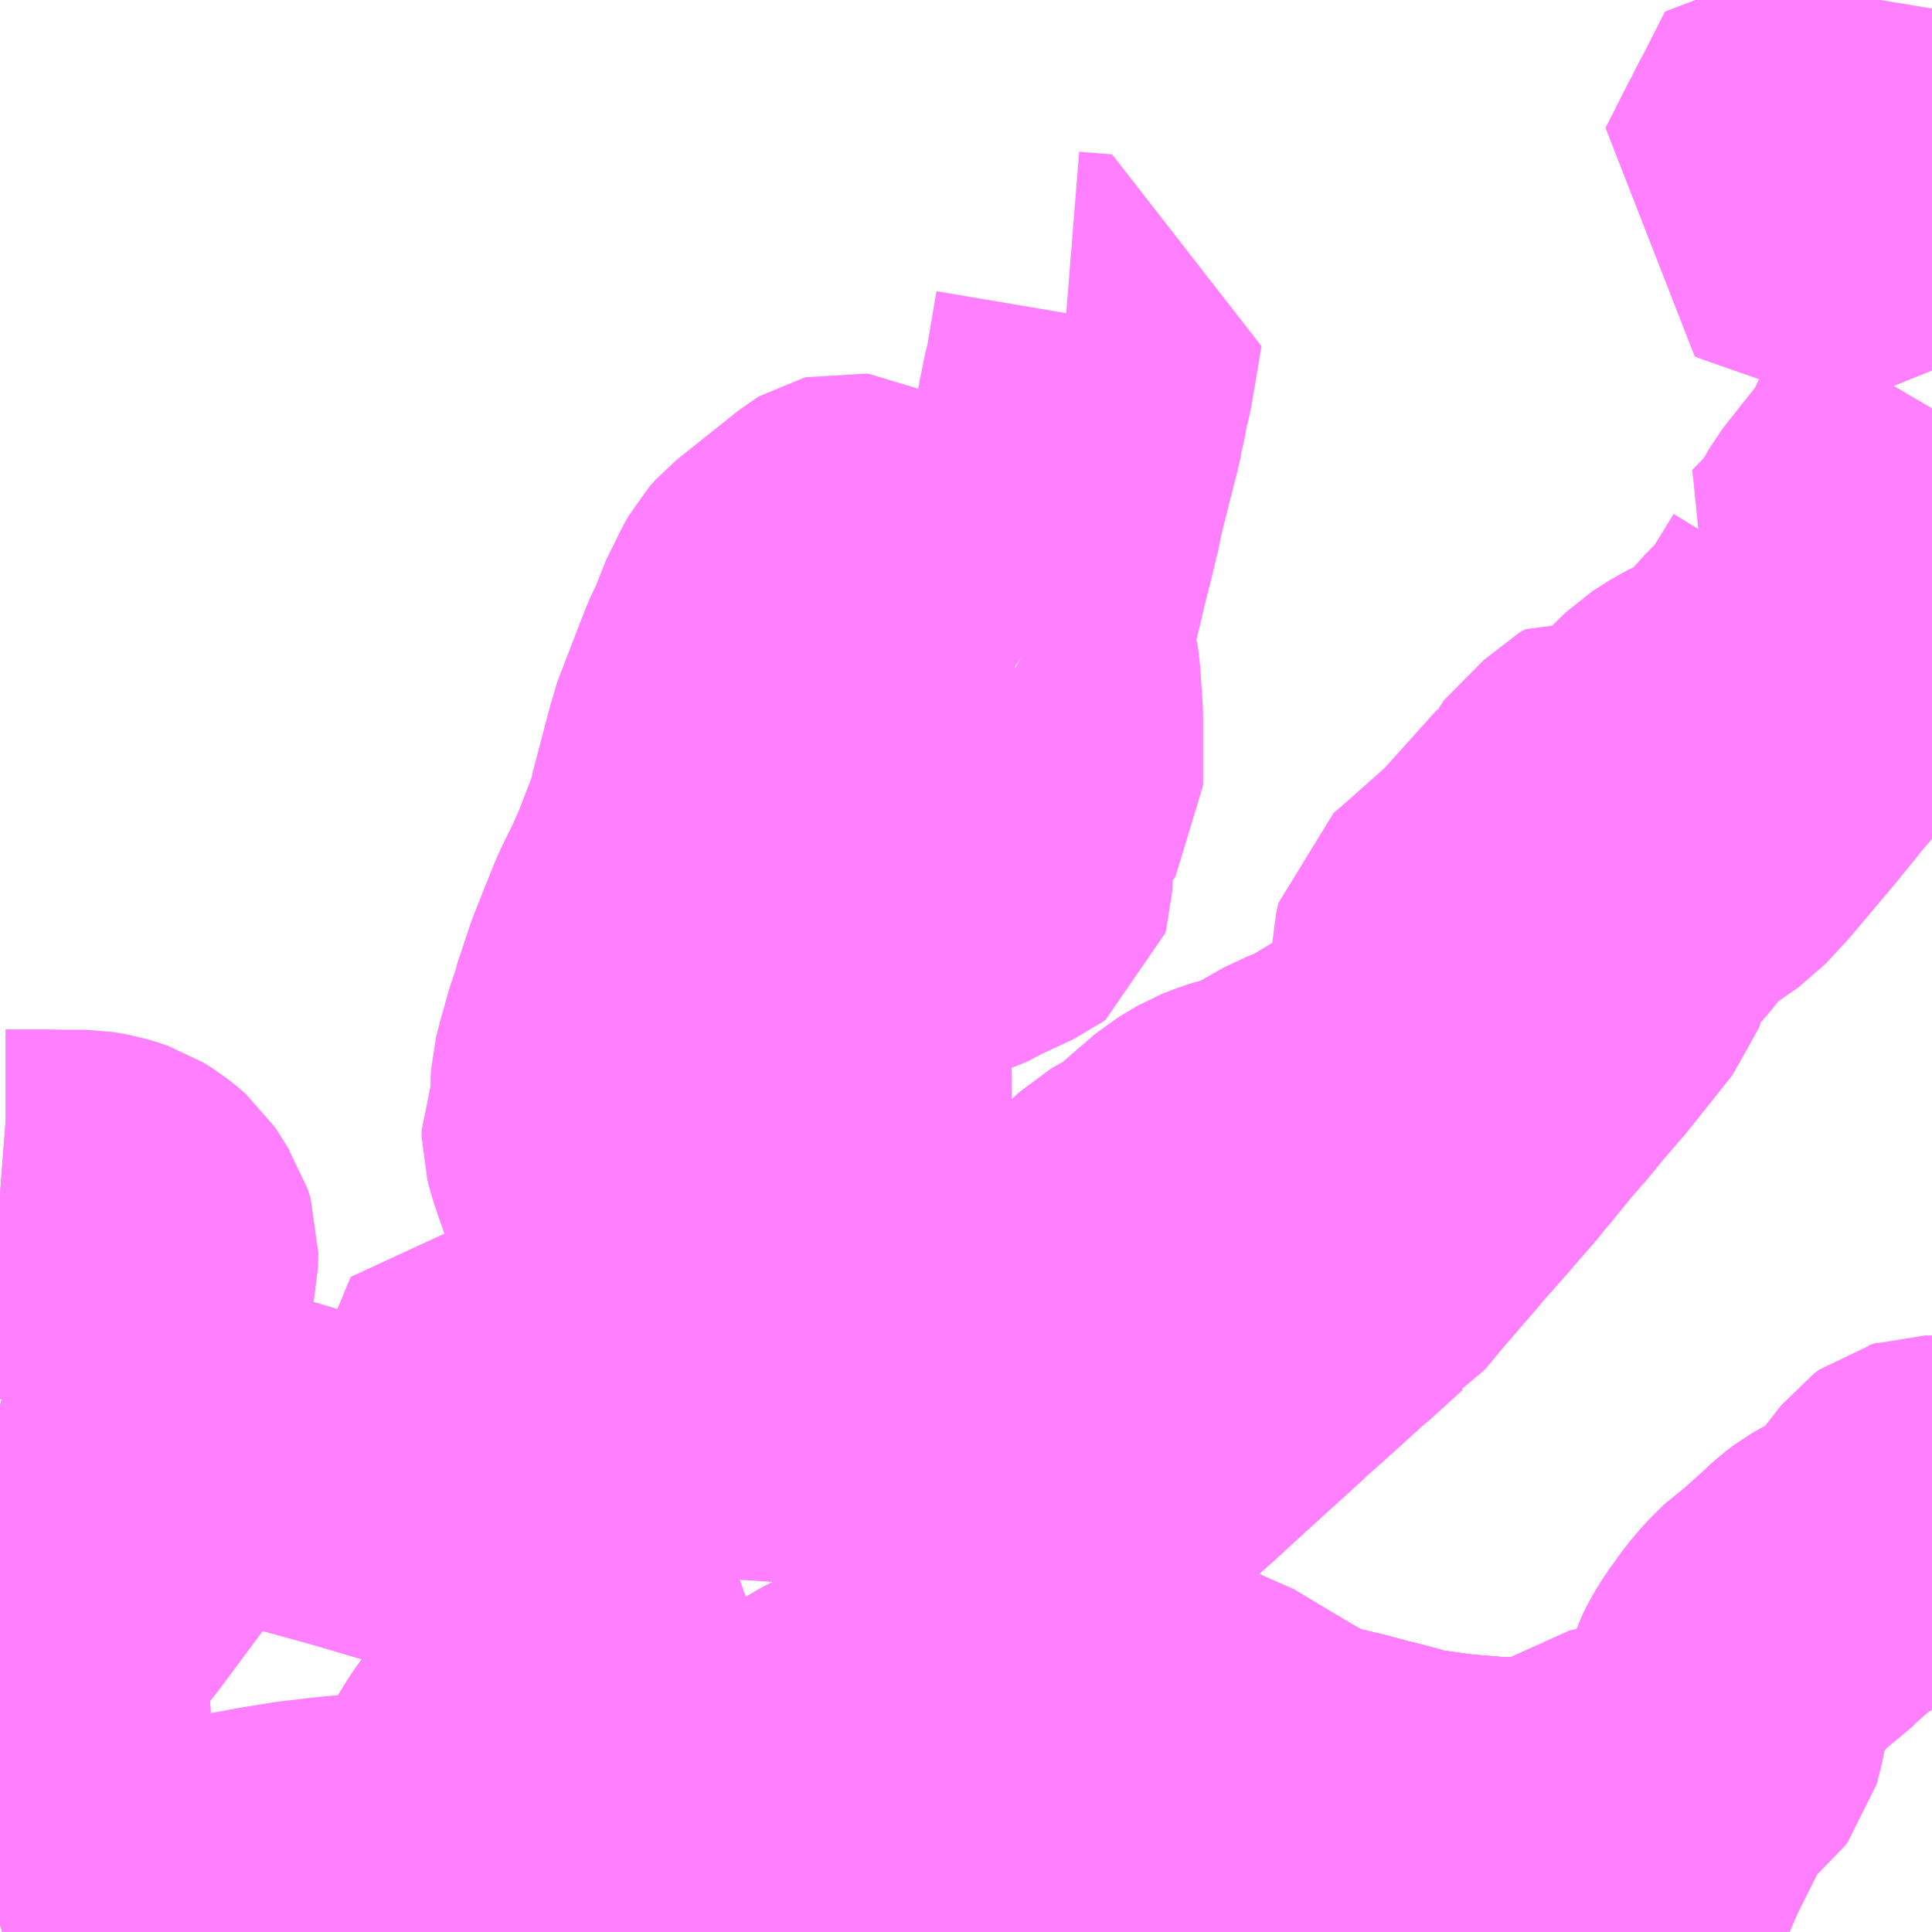 <?xml version="1.0" encoding="UTF-8"?>
<svg  xmlns="http://www.w3.org/2000/svg" xmlns:xlink="http://www.w3.org/1999/xlink" xmlns:go="http://purl.org/svgmap/profile" property="N07_001,N07_002,N07_003,N07_004,N07_005,N07_006,N07_007" viewBox="13666.992 -3665.039 4.395 4.395" go:dataArea="13666.9921875 -3665.0390625 4.39453125 4.39453125" >
<globalCoordinateSystem srsName="http://purl.org/crs/84" transform="matrix(100.0,0.0,0.0,-100.0,0.0,0.0)" />
<defs>
 <g id="p0" >
  <circle cx="0.0" cy="0.0" r="3" stroke="green" stroke-width="0.75" vector-effect="non-scaling-stroke" />
 </g>
</defs>
<g fill="none" fill-rule="evenodd" stroke="#FF00FF" stroke-width="0.75" opacity="0.5" vector-effect="non-scaling-stroke" stroke-linejoin="bevel" >
<path content="1,JRバス関東（株）,金沢エクスプレス/ドリーム金沢号/青春ドリーム金沢号,6.0,6.0,6.0," xlink:title="1" d="M13670.833,-3660.644L13670.832,-3660.645L13670.77,-3660.66L13670.695,-3660.674L13670.535,-3660.711L13670.5,-3660.721L13670.402,-3660.748L13670.312,-3660.77L13670.237,-3660.787L13670.162,-3660.802L13670.101,-3660.813L13670.007,-3660.829L13669.924,-3660.843L13669.807,-3660.858L13669.66,-3660.869L13669.525,-3660.878L13669.199,-3660.887L13668.92,-3660.889L13668.873,-3660.887L13668.75,-3660.883L13668.647,-3660.88L13668.534,-3660.875L13668.501,-3660.873L13668.438,-3660.868L13668.404,-3660.865L13668.368,-3660.863L13668.311,-3660.857L13668.3,-3660.856L13668.241,-3660.85L13668.145,-3660.838L13668.099,-3660.832L13667.983,-3660.816L13667.931,-3660.81L13667.791,-3660.788L13667.586,-3660.755L13667.503,-3660.74L13667.431,-3660.726L13667.385,-3660.718L13667.342,-3660.709L13667.163,-3660.669L13667.069,-3660.644"/>
<path content="1,JR東海バス（株）,北陸ドリーム名古屋号,1.5,1.5,1.5," xlink:title="1" d="M13667.069,-3660.644L13667.163,-3660.669L13667.342,-3660.709L13667.385,-3660.718L13667.431,-3660.726L13667.503,-3660.74L13667.586,-3660.755L13667.791,-3660.788L13667.931,-3660.81L13667.983,-3660.816L13668.099,-3660.832L13668.145,-3660.838L13668.241,-3660.85L13668.3,-3660.856L13668.311,-3660.857L13668.368,-3660.863L13668.404,-3660.865L13668.438,-3660.868L13668.501,-3660.873L13668.534,-3660.875L13668.647,-3660.88L13668.75,-3660.883L13668.873,-3660.887L13668.92,-3660.889L13669.199,-3660.887L13669.525,-3660.878L13669.66,-3660.869L13669.807,-3660.858L13669.924,-3660.843L13670.007,-3660.829L13670.101,-3660.813L13670.162,-3660.802L13670.237,-3660.787L13670.312,-3660.77L13670.402,-3660.748L13670.5,-3660.721L13670.535,-3660.711L13670.695,-3660.674L13670.77,-3660.66L13670.832,-3660.645L13670.833,-3660.644"/>
<path content="1,加越能鉄道（株）,戸出・砺波・庄川・城端方面,35.5,30.5,24.5," xlink:title="1" d="M13671.063,-3660.644L13671.044,-3660.652L13670.926,-3660.719L13670.867,-3660.75L13670.835,-3660.767L13670.801,-3660.785L13670.79,-3660.79L13670.762,-3660.804L13670.735,-3660.819L13670.704,-3660.835L13670.682,-3660.844L13670.599,-3660.876L13670.574,-3660.88L13670.509,-3660.891L13670.443,-3660.893L13670.399,-3660.894L13670.327,-3660.9L13670.291,-3660.903L13670.273,-3660.906L13670.243,-3660.91L13670.194,-3660.917L13670.128,-3660.936L13670.106,-3660.941L13670.051,-3660.956L13670.012,-3660.965L13669.996,-3660.969L13669.949,-3660.98L13669.925,-3660.994L13669.921,-3660.996L13669.895,-3661.011L13669.887,-3661.015L13669.766,-3661.086L13669.759,-3661.09L13669.743,-3661.102L13669.639,-3661.133L13669.612,-3661.142L13669.585,-3661.15L13669.543,-3661.164L13669.492,-3661.182L13669.484,-3661.185L13669.47,-3661.189L13669.381,-3661.219L13669.294,-3661.247L13669.279,-3661.253L13669.2,-3661.279L13669.139,-3661.303L13669.092,-3661.246L13669.08,-3661.231L13669.052,-3661.194L13669.023,-3661.168L13668.988,-3661.138L13668.979,-3661.132L13668.965,-3661.124L13668.954,-3661.12L13668.929,-3661.11L13668.915,-3661.104L13668.886,-3661.087L13668.844,-3661.059L13668.826,-3661.045L13668.81,-3661.03L13668.786,-3661.004L13668.766,-3660.979L13668.728,-3660.935L13668.722,-3660.93L13668.661,-3660.861L13668.638,-3660.832L13668.613,-3660.802L13668.592,-3660.773L13668.571,-3660.74L13668.557,-3660.715L13668.546,-3660.699L13668.534,-3660.682L13668.511,-3660.644"/>
<path content="1,加越能鉄道（株）,金沢駅線,2.0,2.0,2.0," xlink:title="1" d="M13671.063,-3660.644L13671.044,-3660.652L13670.926,-3660.719L13670.867,-3660.75L13670.835,-3660.767L13670.801,-3660.785L13670.79,-3660.79L13670.762,-3660.804L13670.735,-3660.819L13670.704,-3660.835L13670.682,-3660.844L13670.599,-3660.876L13670.574,-3660.88L13670.509,-3660.891L13670.443,-3660.893L13670.399,-3660.894L13670.327,-3660.9L13670.291,-3660.903L13670.273,-3660.906L13670.194,-3660.917L13670.128,-3660.936L13670.106,-3660.941L13670.051,-3660.956L13670.012,-3660.965L13669.996,-3660.969L13669.949,-3660.98L13669.925,-3660.994L13669.921,-3660.996L13669.895,-3661.011L13669.887,-3661.015L13669.766,-3661.086L13669.759,-3661.09L13669.743,-3661.102L13669.639,-3661.133L13669.612,-3661.142L13669.585,-3661.15L13669.543,-3661.164L13669.492,-3661.182L13669.484,-3661.185L13669.47,-3661.189L13669.381,-3661.219L13669.294,-3661.247L13669.279,-3661.253L13669.2,-3661.279L13669.139,-3661.303L13669.092,-3661.246L13669.08,-3661.231L13669.052,-3661.194L13669.023,-3661.168L13668.988,-3661.138L13668.979,-3661.132L13668.965,-3661.124L13668.954,-3661.12L13668.929,-3661.11L13668.915,-3661.104L13668.886,-3661.087L13668.844,-3661.059L13668.826,-3661.045L13668.81,-3661.03L13668.786,-3661.004L13668.766,-3660.979L13668.728,-3660.935L13668.722,-3660.93L13668.661,-3660.861L13668.638,-3660.832L13668.613,-3660.802L13668.592,-3660.773L13668.557,-3660.715L13668.546,-3660.699L13668.534,-3660.682L13668.511,-3660.644"/>
<path content="1,加越能鉄道（株）,金沢（高速バス）,6.0,6.0,6.0," xlink:title="1" d="M13670.833,-3660.644L13670.832,-3660.645L13670.815,-3660.658L13670.801,-3660.665L13670.776,-3660.674L13670.763,-3660.679L13670.714,-3660.695L13670.693,-3660.704L13670.693,-3660.725L13670.693,-3660.8L13670.641,-3660.835L13670.628,-3660.846L13670.599,-3660.876L13670.574,-3660.88L13670.509,-3660.891L13670.443,-3660.893L13670.399,-3660.894L13670.327,-3660.9L13670.291,-3660.903L13670.273,-3660.906L13670.243,-3660.91L13670.194,-3660.917L13670.128,-3660.936L13670.106,-3660.941L13670.051,-3660.956L13670.012,-3660.965L13669.996,-3660.969L13669.949,-3660.98L13669.925,-3660.994L13669.921,-3660.996L13669.895,-3661.011L13669.887,-3661.015L13669.766,-3661.086L13669.759,-3661.09L13669.743,-3661.102L13669.639,-3661.133L13669.612,-3661.142L13669.585,-3661.15L13669.543,-3661.164L13669.492,-3661.182L13669.484,-3661.185L13669.47,-3661.189L13669.381,-3661.219L13669.294,-3661.247L13669.279,-3661.253L13669.2,-3661.279L13669.139,-3661.303L13669.092,-3661.246L13669.08,-3661.231L13669.052,-3661.194L13669.023,-3661.168L13668.988,-3661.138L13668.979,-3661.132L13668.965,-3661.124L13668.954,-3661.12L13668.929,-3661.11L13668.915,-3661.104L13668.886,-3661.087L13668.844,-3661.059L13668.826,-3661.045L13668.81,-3661.03L13668.786,-3661.004L13668.766,-3660.979L13668.728,-3660.935L13668.722,-3660.93L13668.661,-3660.861L13668.638,-3660.832L13668.613,-3660.802L13668.592,-3660.773L13668.571,-3660.74L13668.557,-3660.715L13668.534,-3660.682L13668.511,-3660.644"/>
<path content="1,北陸鉄道（株）,柳橋・円光寺線84,28.0,31.5,31.5," xlink:title="1" d="M13666.992,-3661.84L13666.996,-3661.839L13667.053,-3661.835L13667.123,-3661.83L13667.175,-3661.826L13667.186,-3661.825L13667.247,-3661.818L13667.255,-3661.817L13667.29,-3661.809L13667.318,-3661.8L13667.35,-3661.791L13667.413,-3661.771L13667.397,-3661.735L13667.395,-3661.733L13667.371,-3661.678L13667.369,-3661.677L13667.364,-3661.666L13667.341,-3661.624L13667.322,-3661.598L13667.291,-3661.556L13667.242,-3661.49L13667.19,-3661.42L13667.17,-3661.396L13667.144,-3661.37L13667.127,-3661.353L13667.085,-3661.314L13667.081,-3661.31L13667.079,-3661.305L13667.079,-3661.292L13667.08,-3661.278L13667.093,-3661.166L13667.095,-3661.152L13667.096,-3661.14L13667.097,-3661.111L13667.087,-3661.033L13667.064,-3660.862L13667.063,-3660.851L13667.062,-3660.847L13667.059,-3660.834L13667.054,-3660.822L13667.045,-3660.806L13667.036,-3660.797L13667.008,-3660.775L13666.992,-3660.768"/>
<path content="1,北陸鉄道（株）,柳橋・円光寺線85,28.0,31.5,31.5," xlink:title="1" d="M13667.413,-3661.771L13667.397,-3661.735L13667.395,-3661.733L13667.371,-3661.678L13667.369,-3661.677L13667.364,-3661.666L13667.341,-3661.624L13667.322,-3661.598L13667.291,-3661.556L13667.242,-3661.49L13667.19,-3661.42L13667.17,-3661.396L13667.144,-3661.37L13667.127,-3661.353L13667.085,-3661.314L13667.081,-3661.31L13667.079,-3661.305L13667.079,-3661.292L13667.08,-3661.278L13667.093,-3661.166L13667.095,-3661.152L13667.096,-3661.14L13667.097,-3661.111L13667.087,-3661.033L13667.064,-3660.862L13667.063,-3660.851L13667.062,-3660.847L13667.059,-3660.834L13667.054,-3660.822L13667.045,-3660.806L13667.036,-3660.797L13667.008,-3660.775L13666.992,-3660.768"/>
<path content="1,北陸鉄道（株）,柳橋・円光寺線85,28.0,31.5,31.5," xlink:title="1" d="M13667.413,-3661.771L13667.43,-3661.766L13667.509,-3661.744L13667.565,-3661.727L13667.59,-3661.72L13667.621,-3661.711L13667.664,-3661.698L13667.672,-3661.695L13667.803,-3661.659L13668.212,-3661.538L13668.246,-3661.531L13668.331,-3661.512L13668.393,-3661.498L13668.451,-3661.485L13668.397,-3661.418L13668.393,-3661.413L13668.369,-3661.384L13668.352,-3661.363L13668.341,-3661.35L13668.337,-3661.345L13668.33,-3661.337L13668.318,-3661.323L13668.284,-3661.285L13668.261,-3661.258L13668.243,-3661.233L13668.208,-3661.178L13668.195,-3661.16L13668.182,-3661.14L13668.166,-3661.115L13668.164,-3661.112L13668.14,-3661.075L13668.137,-3661.07L13668.117,-3661.042L13668.103,-3661.023L13668.081,-3660.987L13668.073,-3660.975L13668.001,-3660.868L13667.993,-3660.853L13667.987,-3660.843L13667.958,-3660.788L13667.957,-3660.78L13667.946,-3660.761L13667.939,-3660.667L13667.937,-3660.644"/>
<path content="1,北陸鉄道（株）,柳橋・円光寺線85,28.0,31.5,31.5," xlink:title="1" d="M13666.992,-3661.84L13666.996,-3661.839L13667.053,-3661.835L13667.123,-3661.83L13667.175,-3661.826L13667.186,-3661.825L13667.247,-3661.818L13667.255,-3661.817L13667.29,-3661.809L13667.318,-3661.8L13667.35,-3661.791L13667.413,-3661.771"/>
<path content="1,北陸鉄道（株）,柳橋円・光寺線32,28.0,31.5,31.5," xlink:title="1" d="M13666.992,-3661.84L13666.996,-3661.839L13667.053,-3661.835L13667.123,-3661.83L13667.175,-3661.826L13667.186,-3661.825L13667.247,-3661.818L13667.255,-3661.817L13667.29,-3661.809L13667.318,-3661.8L13667.35,-3661.791L13667.413,-3661.771L13667.43,-3661.766L13667.509,-3661.744L13667.565,-3661.727L13667.59,-3661.72L13667.621,-3661.711L13667.664,-3661.698L13667.672,-3661.695L13667.803,-3661.659L13668.212,-3661.538L13668.246,-3661.531L13668.331,-3661.512L13668.393,-3661.498L13668.451,-3661.485L13668.397,-3661.418L13668.393,-3661.413L13668.369,-3661.384L13668.352,-3661.363L13668.341,-3661.35L13668.337,-3661.345L13668.33,-3661.337L13668.318,-3661.323L13668.284,-3661.285L13668.261,-3661.258L13668.243,-3661.233L13668.208,-3661.178L13668.195,-3661.16L13668.182,-3661.14L13668.166,-3661.115L13668.164,-3661.112L13668.14,-3661.075L13668.137,-3661.07L13668.117,-3661.042L13668.103,-3661.023L13668.081,-3660.987L13668.073,-3660.975L13668.001,-3660.868L13667.993,-3660.853L13667.987,-3660.843L13667.958,-3660.788L13667.957,-3660.78L13667.946,-3660.761L13667.939,-3660.667L13667.937,-3660.644"/>
<path content="1,北陸鉄道（株）,津幡線,15.5,14.0,14.0," xlink:title="1" d="M13671.387,-3663.714L13671.365,-3663.69L13671.359,-3663.683L13671.327,-3663.646L13671.266,-3663.574L13671.26,-3663.566L13671.217,-3663.513L13671.207,-3663.5L13671.204,-3663.497L13671.158,-3663.44L13671.138,-3663.418L13671.127,-3663.404L13671.116,-3663.391L13671.073,-3663.341L13671.058,-3663.322L13671.014,-3663.268L13670.95,-3663.192L13670.94,-3663.18L13670.928,-3663.166L13670.918,-3663.154L13670.87,-3663.102L13670.794,-3663.049L13670.788,-3663.043L13670.779,-3663.034L13670.767,-3663.024L13670.732,-3662.98L13670.691,-3662.933L13670.666,-3662.903L13670.66,-3662.884L13670.649,-3662.853L13670.64,-3662.828L13670.562,-3662.73L13670.546,-3662.71L13670.543,-3662.706L13670.475,-3662.627L13670.463,-3662.61L13670.446,-3662.592L13670.436,-3662.58L13670.416,-3662.557L13670.364,-3662.493L13670.36,-3662.489L13670.336,-3662.459L13670.3,-3662.418L13670.277,-3662.391L13670.222,-3662.329L13670.201,-3662.304L13670.124,-3662.215L13670.081,-3662.163L13670.067,-3662.155L13669.991,-3662.086L13669.983,-3662.08L13669.95,-3662.05L13669.907,-3662.011L13669.85,-3661.96L13669.822,-3661.934L13669.769,-3661.886L13669.692,-3661.816L13669.682,-3661.807L13669.676,-3661.801L13669.669,-3661.795L13669.641,-3661.769L13669.562,-3661.699L13669.549,-3661.688L13669.46,-3661.606L13669.351,-3661.506L13669.298,-3661.456L13669.278,-3661.433L13669.267,-3661.421L13669.257,-3661.409L13669.229,-3661.379L13669.197,-3661.35L13669.151,-3661.313L13669.139,-3661.303L13669.092,-3661.246L13669.08,-3661.231L13669.052,-3661.194L13669.046,-3661.185L13669.023,-3661.168L13668.988,-3661.138L13668.979,-3661.132L13668.965,-3661.124L13668.954,-3661.12L13668.929,-3661.11L13668.915,-3661.104L13668.886,-3661.087L13668.844,-3661.059L13668.826,-3661.045L13668.81,-3661.03L13668.786,-3661.004L13668.766,-3660.979L13668.728,-3660.935L13668.722,-3660.93L13668.661,-3660.861L13668.638,-3660.832L13668.613,-3660.802L13668.592,-3660.773L13668.571,-3660.74L13668.557,-3660.715L13668.546,-3660.699L13668.534,-3660.682L13668.511,-3660.644"/>
<path content="1,北陸鉄道（株）,津幡線87,15.5,14.0,14.0," xlink:title="1" d="M13669.151,-3661.313L13669.139,-3661.303L13669.092,-3661.246L13669.08,-3661.231L13669.052,-3661.194L13669.046,-3661.185L13669.023,-3661.168L13668.988,-3661.138L13668.979,-3661.132L13668.965,-3661.124L13668.954,-3661.12L13668.929,-3661.11L13668.915,-3661.104L13668.886,-3661.087L13668.844,-3661.059L13668.826,-3661.045L13668.81,-3661.03L13668.786,-3661.004L13668.766,-3660.979L13668.728,-3660.935L13668.722,-3660.93L13668.661,-3660.861L13668.638,-3660.832L13668.613,-3660.802L13668.592,-3660.773L13668.571,-3660.74L13668.557,-3660.715L13668.546,-3660.699L13668.534,-3660.682L13668.511,-3660.644"/>
<path content="1,北陸鉄道（株）,津幡線87,15.5,14.0,14.0," xlink:title="1" d="M13669.151,-3661.313L13669.197,-3661.35L13669.229,-3661.379L13669.257,-3661.409L13669.267,-3661.421L13669.278,-3661.433L13669.298,-3661.456L13669.351,-3661.506L13669.46,-3661.606L13669.549,-3661.688L13669.562,-3661.699L13669.641,-3661.769L13669.669,-3661.795L13669.676,-3661.801L13669.682,-3661.807L13669.692,-3661.816L13669.769,-3661.886L13669.822,-3661.934L13669.85,-3661.96L13669.907,-3662.011L13669.95,-3662.05L13669.983,-3662.08L13669.991,-3662.086L13670.067,-3662.155L13670.081,-3662.163L13670.124,-3662.215L13670.201,-3662.304L13670.222,-3662.329L13670.277,-3662.391L13670.3,-3662.418L13670.336,-3662.459L13670.36,-3662.489L13670.364,-3662.493L13670.416,-3662.557L13670.436,-3662.58L13670.446,-3662.592L13670.463,-3662.61L13670.475,-3662.627L13670.543,-3662.706L13670.546,-3662.71L13670.562,-3662.73L13670.64,-3662.828L13670.649,-3662.853L13670.66,-3662.884L13670.666,-3662.903L13670.691,-3662.933L13670.732,-3662.98L13670.767,-3663.024L13670.779,-3663.034L13670.788,-3663.043L13670.794,-3663.049L13670.87,-3663.102L13670.918,-3663.154L13670.928,-3663.166L13670.94,-3663.18L13670.95,-3663.192L13671.014,-3663.268L13671.058,-3663.322L13671.073,-3663.341L13671.116,-3663.391L13671.127,-3663.404L13671.138,-3663.418L13671.158,-3663.44L13671.204,-3663.497L13671.207,-3663.5L13671.217,-3663.513L13671.26,-3663.566L13671.266,-3663.574L13671.327,-3663.646L13671.359,-3663.683L13671.365,-3663.69L13671.387,-3663.714"/>
<path content="1,北陸鉄道（株）,津幡線87,15.5,14.0,14.0," xlink:title="1" d="M13671.387,-3664.11L13671.327,-3664.008L13671.312,-3663.967L13671.206,-3663.833L13671.175,-3663.778L13671.137,-3663.736L13671.112,-3663.71L13671.128,-3663.699L13671.119,-3663.674L13671.054,-3663.568L13671.001,-3663.514L13670.965,-3663.469L13670.935,-3663.442L13670.857,-3663.404L13670.816,-3663.378L13670.712,-3663.276L13670.697,-3663.272L13670.675,-3663.275L13670.648,-3663.282L13670.634,-3663.274L13670.543,-3663.182L13670.54,-3663.174L13670.407,-3663.026L13670.29,-3662.922L13670.266,-3662.902L13670.261,-3662.88L13670.256,-3662.759L13670.167,-3662.618L13670.14,-3662.598L13670.078,-3662.572L13670.009,-3662.53L13669.961,-3662.512L13669.896,-3662.475L13669.868,-3662.46L13669.803,-3662.441L13669.77,-3662.428L13669.728,-3662.403L13669.653,-3662.338L13669.626,-3662.315L13669.568,-3662.282L13669.527,-3662.243L13669.483,-3662.08L13669.472,-3661.931L13669.444,-3661.887L13669.402,-3661.781L13669.394,-3661.762L13669.367,-3661.678L13669.308,-3661.583L13669.297,-3661.523L13669.282,-3661.489L13669.185,-3661.365L13669.168,-3661.34L13669.151,-3661.313"/>
<path content="1,北陸鉄道（株）,田中医大病院線86_01_on,7.5,3.0,3.0," xlink:title="1" d="M13666.992,-3662.323L13667.005,-3662.322L13667.089,-3662.322L13667.135,-3662.321L13667.142,-3662.321L13667.188,-3662.321L13667.218,-3662.316L13667.237,-3662.31L13667.255,-3662.304L13667.279,-3662.289L13667.296,-3662.275L13667.304,-3662.268L13667.314,-3662.253L13667.332,-3662.224L13667.334,-3662.221L13667.341,-3662.199L13667.34,-3662.164L13667.332,-3662.129L13667.295,-3662.037L13667.281,-3661.992L13667.278,-3661.98L13667.271,-3661.951L13667.262,-3661.912L13667.253,-3661.858L13667.247,-3661.818L13667.247,-3661.818L13667.186,-3661.825L13667.175,-3661.826L13667.123,-3661.83L13667.053,-3661.835L13666.996,-3661.839L13666.992,-3661.84"/>
<path content="1,北陸鉄道（株）,田中医大病院線86_02_on,7.5,3.0,3.0," xlink:title="1" d="M13666.992,-3662.323L13667.005,-3662.322L13667.089,-3662.322L13667.135,-3662.321L13667.142,-3662.321L13667.188,-3662.321L13667.218,-3662.316L13667.237,-3662.31L13667.255,-3662.304L13667.279,-3662.289L13667.296,-3662.275L13667.304,-3662.268L13667.314,-3662.253L13667.332,-3662.224L13667.334,-3662.221L13667.341,-3662.199L13667.34,-3662.164L13667.332,-3662.129L13667.295,-3662.037L13667.281,-3661.992L13667.278,-3661.98L13667.271,-3661.951L13667.262,-3661.912L13667.253,-3661.858L13667.247,-3661.818L13667.247,-3661.818L13667.186,-3661.825L13667.175,-3661.826L13667.123,-3661.83L13667.053,-3661.835L13666.996,-3661.839L13666.992,-3661.84"/>
<path content="1,北陸鉄道（株）,石引線,24.0,14.0,12.0," xlink:title="1" d="M13670.732,-3662.98L13670.691,-3662.933L13670.666,-3662.903L13670.66,-3662.884L13670.649,-3662.853L13670.64,-3662.828L13670.562,-3662.73L13670.546,-3662.71L13670.543,-3662.706L13670.475,-3662.627L13670.463,-3662.61L13670.446,-3662.592L13670.436,-3662.58L13670.416,-3662.557L13670.364,-3662.493L13670.36,-3662.489L13670.336,-3662.459L13670.3,-3662.418L13670.277,-3662.391L13670.222,-3662.329L13670.201,-3662.304L13670.124,-3662.215L13670.081,-3662.163L13670.067,-3662.155L13669.991,-3662.086L13669.983,-3662.08L13669.95,-3662.05L13669.907,-3662.011L13669.85,-3661.96L13669.822,-3661.934L13669.769,-3661.886L13669.692,-3661.816L13669.682,-3661.807L13669.676,-3661.801L13669.669,-3661.795L13669.641,-3661.769L13669.562,-3661.699L13669.549,-3661.688L13669.46,-3661.606L13669.351,-3661.506L13669.298,-3661.456L13669.278,-3661.433L13669.267,-3661.421L13669.257,-3661.409L13669.229,-3661.379L13669.197,-3661.35L13669.151,-3661.313L13669.139,-3661.303L13669.092,-3661.246L13669.08,-3661.231L13669.052,-3661.194L13669.046,-3661.185L13669.023,-3661.168L13668.988,-3661.138L13668.979,-3661.132L13668.965,-3661.124L13668.954,-3661.12L13668.929,-3661.11L13668.915,-3661.104L13668.886,-3661.087L13668.844,-3661.059L13668.826,-3661.045L13668.81,-3661.03L13668.786,-3661.004L13668.766,-3660.979L13668.728,-3660.935L13668.722,-3660.93L13668.661,-3660.861L13668.638,-3660.832L13668.613,-3660.802L13668.592,-3660.773L13668.571,-3660.74L13668.557,-3660.715L13668.546,-3660.699L13668.534,-3660.682L13668.511,-3660.644"/>
<path content="1,北陸鉄道（株）,高速バス　金沢⇔仙台,1.0,1.0,1.0," xlink:title="1" d="M13670.833,-3660.644L13670.832,-3660.645L13670.77,-3660.66L13670.695,-3660.674L13670.535,-3660.711L13670.5,-3660.721L13670.402,-3660.748L13670.312,-3660.77L13670.237,-3660.787L13670.162,-3660.802L13670.101,-3660.813L13670.007,-3660.829L13669.924,-3660.843L13669.807,-3660.858L13669.66,-3660.869L13669.525,-3660.878L13669.199,-3660.887L13668.92,-3660.889L13668.873,-3660.887L13668.75,-3660.883L13668.647,-3660.88L13668.534,-3660.875L13668.501,-3660.873L13668.438,-3660.868L13668.404,-3660.865L13668.368,-3660.863L13668.311,-3660.857L13668.3,-3660.856L13668.241,-3660.85L13668.145,-3660.838L13668.099,-3660.832L13667.983,-3660.816L13667.931,-3660.81L13667.791,-3660.788L13667.586,-3660.755L13667.503,-3660.74L13667.431,-3660.726L13667.385,-3660.718L13667.342,-3660.709L13667.163,-3660.669L13667.069,-3660.644"/>
<path content="1,北陸鉄道（株）,高速バス　金沢⇔富山,16.0,4.0,4.0," xlink:title="1" d="M13670.833,-3660.644L13670.832,-3660.645L13670.77,-3660.66L13670.695,-3660.674L13670.535,-3660.711L13670.5,-3660.721L13670.402,-3660.748L13670.312,-3660.77L13670.237,-3660.787L13670.162,-3660.802L13670.101,-3660.813L13670.007,-3660.829L13669.924,-3660.843L13669.807,-3660.858L13669.66,-3660.869L13669.525,-3660.878L13669.199,-3660.887L13668.92,-3660.889L13668.873,-3660.887L13668.75,-3660.883L13668.647,-3660.88L13668.534,-3660.875L13668.501,-3660.873L13668.438,-3660.868L13668.404,-3660.865L13668.368,-3660.863L13668.311,-3660.857L13668.3,-3660.856L13668.241,-3660.85L13668.145,-3660.838L13668.099,-3660.832L13667.983,-3660.816L13667.931,-3660.81L13667.914,-3660.8L13667.894,-3660.791L13667.856,-3660.783L13667.816,-3660.773L13667.77,-3660.762L13667.753,-3660.76L13667.698,-3660.751L13667.671,-3660.745L13667.597,-3660.732L13667.52,-3660.718L13667.488,-3660.711L13667.435,-3660.701L13667.387,-3660.693L13667.346,-3660.687L13667.318,-3660.673L13667.301,-3660.666L13667.257,-3660.654L13667.213,-3660.644"/>
<path content="1,北陸鉄道（株）,高速バス　金沢⇔新潟,2.0,2.0,2.0," xlink:title="1" d="M13667.213,-3660.644L13667.257,-3660.654L13667.301,-3660.666L13667.318,-3660.673L13667.346,-3660.687L13667.387,-3660.693L13667.435,-3660.701L13667.488,-3660.711L13667.52,-3660.718L13667.597,-3660.732L13667.671,-3660.745L13667.698,-3660.751L13667.753,-3660.76L13667.77,-3660.762L13667.816,-3660.773L13667.856,-3660.783L13667.894,-3660.791L13667.914,-3660.8L13667.931,-3660.81L13667.983,-3660.816L13668.099,-3660.832L13668.145,-3660.838L13668.241,-3660.85L13668.3,-3660.856L13668.311,-3660.857L13668.368,-3660.863L13668.404,-3660.865L13668.438,-3660.868L13668.501,-3660.873L13668.534,-3660.875L13668.647,-3660.88L13668.75,-3660.883L13668.873,-3660.887L13668.92,-3660.889L13669.199,-3660.887L13669.525,-3660.878L13669.66,-3660.869L13669.807,-3660.858L13669.924,-3660.843L13670.007,-3660.829L13670.101,-3660.813L13670.162,-3660.802L13670.237,-3660.787L13670.312,-3660.77L13670.402,-3660.748L13670.5,-3660.721L13670.535,-3660.711L13670.695,-3660.674L13670.77,-3660.66L13670.832,-3660.645L13670.833,-3660.644"/>
<path content="1,北陸鉄道（株）,高速バス　金沢⇔渋谷八王子,2.0,2.0,2.0," xlink:title="1" d="M13666.992,-3660.659L13667.015,-3660.666L13667.099,-3660.686L13667.138,-3660.695L13667.295,-3660.73L13667.32,-3660.736L13667.377,-3660.744L13667.429,-3660.754L13667.441,-3660.756L13667.454,-3660.758L13667.488,-3660.765L13667.55,-3660.775L13667.561,-3660.777L13667.598,-3660.784L13667.666,-3660.795L13667.678,-3660.797L13667.71,-3660.8L13667.722,-3660.802L13667.742,-3660.804L13667.768,-3660.807L13667.814,-3660.81L13667.857,-3660.812L13667.895,-3660.814L13667.907,-3660.813L13667.931,-3660.81L13667.983,-3660.816L13668.099,-3660.832L13668.145,-3660.838L13668.241,-3660.85L13668.3,-3660.856L13668.311,-3660.857L13668.368,-3660.863L13668.404,-3660.865L13668.438,-3660.868L13668.501,-3660.873L13668.534,-3660.875L13668.647,-3660.88L13668.75,-3660.883L13668.873,-3660.887L13668.92,-3660.889L13669.199,-3660.887L13669.525,-3660.878L13669.66,-3660.869L13669.807,-3660.858L13669.924,-3660.843L13670.007,-3660.829L13670.101,-3660.813L13670.162,-3660.802L13670.237,-3660.787L13670.312,-3660.77L13670.402,-3660.748L13670.5,-3660.721L13670.535,-3660.711L13670.695,-3660.674L13670.77,-3660.66L13670.832,-3660.645L13670.833,-3660.644"/>
<path content="1,北陸鉄道（株）,高速バス　金沢⇔高山,4.0,4.0,4.0," xlink:title="1" d="M13670.833,-3660.644L13670.832,-3660.645L13670.77,-3660.66L13670.695,-3660.674L13670.535,-3660.711L13670.5,-3660.721L13670.402,-3660.748L13670.312,-3660.77L13670.237,-3660.787L13670.162,-3660.802L13670.101,-3660.813L13670.007,-3660.829L13669.924,-3660.843L13669.807,-3660.858L13669.66,-3660.869L13669.525,-3660.878L13669.199,-3660.887L13668.92,-3660.889L13668.873,-3660.887L13668.75,-3660.883L13668.647,-3660.88L13668.534,-3660.875L13668.501,-3660.873L13668.438,-3660.868L13668.404,-3660.865L13668.368,-3660.863L13668.311,-3660.857L13668.3,-3660.856L13668.241,-3660.85L13668.145,-3660.838L13668.099,-3660.832L13667.983,-3660.816L13667.931,-3660.81L13667.914,-3660.8L13667.894,-3660.791L13667.856,-3660.783L13667.816,-3660.773L13667.77,-3660.762L13667.753,-3660.76L13667.698,-3660.751L13667.671,-3660.745L13667.597,-3660.732L13667.52,-3660.718L13667.488,-3660.711L13667.435,-3660.701L13667.387,-3660.693L13667.346,-3660.687L13667.318,-3660.673L13667.301,-3660.666L13667.257,-3660.654L13667.213,-3660.644"/>
<path content="1,北陸鉄道（株）,高速バス　金沢⇔高岡,6.0,6.0,6.0," xlink:title="1" d="M13670.833,-3660.644L13670.832,-3660.645L13670.815,-3660.658L13670.801,-3660.665L13670.776,-3660.674L13670.763,-3660.679L13670.714,-3660.695L13670.693,-3660.704L13670.693,-3660.725L13670.693,-3660.8L13670.641,-3660.835L13670.628,-3660.846L13670.599,-3660.876L13670.574,-3660.88L13670.555,-3660.886L13670.54,-3660.888L13670.533,-3660.889L13670.509,-3660.891L13670.443,-3660.893L13670.399,-3660.894L13670.327,-3660.9L13670.291,-3660.903L13670.273,-3660.906L13670.243,-3660.91L13670.194,-3660.917L13670.172,-3660.925L13670.128,-3660.936L13670.106,-3660.941L13670.051,-3660.956L13670.012,-3660.965L13669.996,-3660.969L13669.949,-3660.98L13669.925,-3660.994L13669.921,-3660.996L13669.895,-3661.011L13669.887,-3661.015L13669.766,-3661.086L13669.743,-3661.102L13669.639,-3661.133L13669.612,-3661.142L13669.585,-3661.15L13669.543,-3661.164L13669.492,-3661.182L13669.484,-3661.185L13669.47,-3661.189L13669.381,-3661.219L13669.294,-3661.247L13669.279,-3661.253L13669.2,-3661.279L13669.139,-3661.303L13669.092,-3661.246L13669.08,-3661.231L13669.052,-3661.194L13669.046,-3661.185L13669.023,-3661.168L13668.988,-3661.138L13668.979,-3661.132L13668.965,-3661.124L13668.954,-3661.12L13668.929,-3661.11L13668.915,-3661.104L13668.886,-3661.087L13668.844,-3661.059L13668.826,-3661.045L13668.81,-3661.03L13668.786,-3661.004L13668.766,-3660.979L13668.728,-3660.935L13668.722,-3660.93L13668.661,-3660.861L13668.638,-3660.832L13668.613,-3660.802L13668.592,-3660.773L13668.571,-3660.74L13668.557,-3660.715L13668.534,-3660.682L13668.511,-3660.644"/>
<path content="1,南海バス（株）,堺・大阪（なんば）・京都⇔柏崎・長岡・三条（新潟）,1.0,1.0,1.0," xlink:title="1" d="M13667.069,-3660.644L13667.163,-3660.669L13667.342,-3660.709L13667.385,-3660.718L13667.431,-3660.726L13667.503,-3660.74L13667.586,-3660.755L13667.791,-3660.788L13667.931,-3660.81L13667.983,-3660.816L13668.099,-3660.832L13668.145,-3660.838L13668.241,-3660.85L13668.3,-3660.856L13668.311,-3660.857L13668.368,-3660.863L13668.404,-3660.865L13668.438,-3660.868L13668.501,-3660.873L13668.534,-3660.875L13668.647,-3660.88L13668.75,-3660.883L13668.873,-3660.887L13668.92,-3660.889L13669.199,-3660.887L13669.525,-3660.878L13669.66,-3660.869L13669.807,-3660.858L13669.924,-3660.843L13670.007,-3660.829L13670.101,-3660.813L13670.162,-3660.802L13670.237,-3660.787L13670.312,-3660.77L13670.402,-3660.748L13670.5,-3660.721L13670.535,-3660.711L13670.695,-3660.674L13670.77,-3660.66L13670.832,-3660.645L13670.833,-3660.644"/>
<path content="1,宮城交通（株）,エトアール,1.0,1.0,1.0," xlink:title="1" d="M13667.213,-3660.644L13667.257,-3660.654L13667.301,-3660.666L13667.318,-3660.673L13667.346,-3660.687L13667.375,-3660.709L13667.386,-3660.718L13667.431,-3660.726L13667.503,-3660.74L13667.586,-3660.755L13667.791,-3660.788L13667.931,-3660.81L13667.983,-3660.816L13668.099,-3660.832L13668.145,-3660.838L13668.241,-3660.85L13668.3,-3660.856L13668.311,-3660.857L13668.368,-3660.863L13668.404,-3660.865L13668.438,-3660.868L13668.501,-3660.873L13668.534,-3660.875L13668.647,-3660.88L13668.75,-3660.883L13668.873,-3660.887L13668.92,-3660.889L13669.199,-3660.887L13669.525,-3660.878L13669.66,-3660.869L13669.807,-3660.858L13669.924,-3660.843L13670.007,-3660.829L13670.101,-3660.813L13670.162,-3660.802L13670.237,-3660.787L13670.312,-3660.77L13670.402,-3660.748L13670.5,-3660.721L13670.535,-3660.711L13670.695,-3660.674L13670.77,-3660.66L13670.832,-3660.645L13670.833,-3660.644"/>
<path content="1,富山地方鉄道（株）,京都・大阪（高速バス）,4.0,4.0,4.0," xlink:title="1" d="M13667.069,-3660.644L13667.163,-3660.669L13667.342,-3660.709L13667.385,-3660.718L13667.431,-3660.726L13667.503,-3660.74L13667.586,-3660.755L13667.791,-3660.788L13667.931,-3660.81L13667.983,-3660.816L13668.099,-3660.832L13668.145,-3660.838L13668.241,-3660.85L13668.3,-3660.856L13668.311,-3660.857L13668.368,-3660.863L13668.404,-3660.865L13668.438,-3660.868L13668.501,-3660.873L13668.534,-3660.875L13668.647,-3660.88L13668.75,-3660.883L13668.873,-3660.887L13668.92,-3660.889L13669.199,-3660.887L13669.525,-3660.878L13669.66,-3660.869L13669.807,-3660.858L13669.924,-3660.843L13670.007,-3660.829L13670.101,-3660.813L13670.162,-3660.802L13670.237,-3660.787L13670.312,-3660.77L13670.402,-3660.748L13670.5,-3660.721L13670.535,-3660.711L13670.695,-3660.674L13670.77,-3660.66L13670.832,-3660.645L13670.833,-3660.644"/>
<path content="1,富山地方鉄道（株）,金沢（高速バス）,16.0,20.0,20.0," xlink:title="1" d="M13670.833,-3660.644L13670.832,-3660.645L13670.77,-3660.66L13670.695,-3660.674L13670.535,-3660.711L13670.5,-3660.721L13670.402,-3660.748L13670.312,-3660.77L13670.237,-3660.787L13670.162,-3660.802L13670.101,-3660.813L13670.007,-3660.829L13669.924,-3660.843L13669.807,-3660.858L13669.66,-3660.869L13669.525,-3660.878L13669.199,-3660.887L13668.92,-3660.889L13668.873,-3660.887L13668.75,-3660.883L13668.647,-3660.88L13668.534,-3660.875L13668.501,-3660.873L13668.438,-3660.868L13668.404,-3660.865L13668.368,-3660.863L13668.311,-3660.857L13668.3,-3660.856L13668.241,-3660.85L13668.145,-3660.838L13668.099,-3660.832L13667.983,-3660.816L13667.931,-3660.81L13667.914,-3660.8L13667.894,-3660.791L13667.856,-3660.783L13667.816,-3660.773L13667.77,-3660.762L13667.753,-3660.76L13667.698,-3660.751L13667.671,-3660.745L13667.597,-3660.732L13667.52,-3660.718L13667.488,-3660.711L13667.435,-3660.701L13667.387,-3660.693L13667.346,-3660.687L13667.318,-3660.673L13667.301,-3660.666L13667.257,-3660.654L13667.213,-3660.644"/>
<path content="1,山交バス（株）,アルカディア号,1.0,1.0,1.0," xlink:title="1" d="M13667.069,-3660.644L13667.163,-3660.669L13667.342,-3660.709L13667.385,-3660.718L13667.431,-3660.726L13667.503,-3660.74L13667.586,-3660.755L13667.791,-3660.788L13667.931,-3660.81L13667.983,-3660.816L13668.099,-3660.832L13668.145,-3660.838L13668.241,-3660.85L13668.3,-3660.856L13668.311,-3660.857L13668.368,-3660.863L13668.404,-3660.865L13668.438,-3660.868L13668.501,-3660.873L13668.534,-3660.875L13668.647,-3660.88L13668.75,-3660.883L13668.873,-3660.887L13668.92,-3660.889L13669.199,-3660.887L13669.525,-3660.878L13669.66,-3660.869L13669.807,-3660.858L13669.924,-3660.843L13670.007,-3660.829L13670.101,-3660.813L13670.162,-3660.802L13670.237,-3660.787L13670.312,-3660.77L13670.402,-3660.748L13670.5,-3660.721L13670.535,-3660.711L13670.695,-3660.674L13670.77,-3660.66L13670.832,-3660.645L13670.833,-3660.644"/>
<path content="1,新潟交通（株）・北陸鉄道（株）,金沢高速バス,2.0,2.0,2.0," xlink:title="1" d="M13667.213,-3660.644L13667.257,-3660.654L13667.301,-3660.666L13667.318,-3660.673L13667.346,-3660.687L13667.387,-3660.693L13667.435,-3660.701L13667.488,-3660.711L13667.52,-3660.718L13667.597,-3660.732L13667.671,-3660.745L13667.698,-3660.751L13667.753,-3660.76L13667.77,-3660.762L13667.816,-3660.773L13667.856,-3660.783L13667.894,-3660.791L13667.914,-3660.8L13667.931,-3660.81L13667.983,-3660.816L13668.099,-3660.832L13668.145,-3660.838L13668.241,-3660.85L13668.3,-3660.856L13668.311,-3660.857L13668.368,-3660.863L13668.404,-3660.865L13668.438,-3660.868L13668.501,-3660.873L13668.534,-3660.875L13668.647,-3660.88L13668.75,-3660.883L13668.873,-3660.887L13668.92,-3660.889L13669.199,-3660.887L13669.525,-3660.878L13669.66,-3660.869L13669.807,-3660.858L13669.924,-3660.843L13670.007,-3660.829L13670.101,-3660.813L13670.162,-3660.802L13670.237,-3660.787L13670.312,-3660.77L13670.402,-3660.748L13670.5,-3660.721L13670.535,-3660.711L13670.695,-3660.674L13670.77,-3660.66L13670.832,-3660.645L13670.833,-3660.644"/>
<path content="1,新潟交通（株）・阪急バス（株）,京都・大阪高速バス,1.0,1.0,1.0," xlink:title="1" d="M13667.069,-3660.644L13667.163,-3660.669L13667.342,-3660.709L13667.385,-3660.718L13667.431,-3660.726L13667.503,-3660.74L13667.586,-3660.755L13667.791,-3660.788L13667.931,-3660.81L13667.983,-3660.816L13668.099,-3660.832L13668.145,-3660.838L13668.241,-3660.85L13668.3,-3660.856L13668.311,-3660.857L13668.368,-3660.863L13668.404,-3660.865L13668.438,-3660.868L13668.501,-3660.873L13668.534,-3660.875L13668.647,-3660.88L13668.75,-3660.883L13668.873,-3660.887L13668.92,-3660.889L13669.199,-3660.887L13669.525,-3660.878L13669.66,-3660.869L13669.807,-3660.858L13669.924,-3660.843L13670.007,-3660.829L13670.101,-3660.813L13670.162,-3660.802L13670.237,-3660.787L13670.312,-3660.77L13670.402,-3660.748L13670.5,-3660.721L13670.535,-3660.711L13670.695,-3660.674L13670.77,-3660.66L13670.832,-3660.645L13670.833,-3660.644"/>
<path content="1,日本中央バス（株）,シルクライナー,5.0,5.0,5.0," xlink:title="1" d="M13667.385,-3660.717L13667.375,-3660.709L13667.346,-3660.687L13667.318,-3660.673L13667.301,-3660.666L13667.257,-3660.654L13667.213,-3660.644"/>
<path content="1,日本中央バス（株）,シルクライナー,5.0,5.0,5.0," xlink:title="1" d="M13670.833,-3660.644L13670.832,-3660.645L13670.77,-3660.66L13670.695,-3660.674L13670.535,-3660.711L13670.5,-3660.721L13670.402,-3660.748L13670.312,-3660.77L13670.237,-3660.787L13670.162,-3660.802L13670.101,-3660.813L13670.007,-3660.829L13669.924,-3660.843L13669.807,-3660.858L13669.66,-3660.869L13669.525,-3660.878L13669.199,-3660.887L13668.92,-3660.889L13668.873,-3660.887L13668.75,-3660.883L13668.647,-3660.88L13668.534,-3660.875L13668.501,-3660.873L13668.438,-3660.868L13668.404,-3660.865L13668.368,-3660.863L13668.311,-3660.857L13668.3,-3660.856L13668.241,-3660.85L13668.145,-3660.838L13668.099,-3660.832L13667.983,-3660.816L13667.931,-3660.81L13667.791,-3660.788L13667.586,-3660.755L13667.503,-3660.74L13667.431,-3660.726L13667.386,-3660.718L13667.385,-3660.718L13667.342,-3660.709L13667.163,-3660.669L13667.069,-3660.644"/>
<path content="1,日本中央バス（株）,東京・さいたま～富山・金沢線,1.0,1.0,1.0," xlink:title="1" d="M13670.833,-3660.644L13670.832,-3660.645L13670.77,-3660.66L13670.695,-3660.674L13670.535,-3660.711L13670.5,-3660.721L13670.402,-3660.748L13670.312,-3660.77L13670.237,-3660.787L13670.162,-3660.802L13670.101,-3660.813L13670.007,-3660.829L13669.924,-3660.843L13669.807,-3660.858L13669.66,-3660.869L13669.525,-3660.878L13669.199,-3660.887L13668.92,-3660.889L13668.873,-3660.887L13668.75,-3660.883L13668.647,-3660.88L13668.534,-3660.875L13668.501,-3660.873L13668.438,-3660.868L13668.404,-3660.865L13668.368,-3660.863L13668.311,-3660.857L13668.3,-3660.856L13668.241,-3660.85L13668.145,-3660.838L13668.099,-3660.832L13667.983,-3660.816L13667.931,-3660.81L13667.791,-3660.788L13667.586,-3660.755L13667.503,-3660.74L13667.431,-3660.726L13667.386,-3660.718L13667.375,-3660.709L13667.346,-3660.687L13667.318,-3660.673L13667.301,-3660.666L13667.257,-3660.654L13667.213,-3660.644"/>
<path content="1,濃飛乗合自動車（株）,白川郷・金沢線_01_on,2.1,3.0,3.0," xlink:title="1" d="M13670.833,-3660.644L13670.832,-3660.645L13670.77,-3660.66L13670.695,-3660.674L13670.535,-3660.711L13670.5,-3660.721L13670.402,-3660.748L13670.312,-3660.77L13670.237,-3660.787L13670.162,-3660.802L13670.101,-3660.813L13670.007,-3660.829L13669.924,-3660.843L13669.807,-3660.858L13669.66,-3660.869L13669.525,-3660.878L13669.199,-3660.887L13668.92,-3660.889L13668.873,-3660.887L13668.75,-3660.883L13668.647,-3660.88L13668.534,-3660.875L13668.501,-3660.873L13668.438,-3660.868L13668.404,-3660.865L13668.368,-3660.863L13668.311,-3660.857L13668.3,-3660.856L13668.241,-3660.85L13668.145,-3660.838L13668.099,-3660.832L13667.983,-3660.816L13667.931,-3660.81L13667.791,-3660.788L13667.586,-3660.755L13667.503,-3660.74L13667.431,-3660.726L13667.385,-3660.718L13667.342,-3660.709L13667.163,-3660.669L13667.069,-3660.644"/>
<path content="1,西日本JRバス（株）,中尾線,4.0,3.0,3.0," xlink:title="1" d="M13670.599,-3660.876L13670.682,-3660.844L13670.704,-3660.835L13670.735,-3660.819L13670.762,-3660.804L13670.79,-3660.79L13670.801,-3660.785L13670.835,-3660.767L13670.867,-3660.75L13670.926,-3660.719L13671.044,-3660.652L13671.06,-3660.644"/>
<path content="1,西日本JRバス（株）,中尾線,4.0,3.0,3.0," xlink:title="1" d="M13669.206,-3661.017L13669.31,-3661.019L13669.333,-3661.019L13669.372,-3661.024L13669.424,-3661.032L13669.447,-3661.032L13669.465,-3661.029L13669.488,-3661.027L13669.507,-3661.025L13669.514,-3661.028L13669.519,-3661.036L13669.528,-3661.083L13669.535,-3661.116L13669.543,-3661.164L13669.585,-3661.15L13669.612,-3661.142L13669.639,-3661.133L13669.743,-3661.102L13669.759,-3661.09L13669.766,-3661.086L13669.887,-3661.015L13669.895,-3661.011L13669.921,-3660.996L13669.925,-3660.994L13669.949,-3660.98L13669.996,-3660.969L13670.012,-3660.965L13670.051,-3660.956L13670.106,-3660.941L13670.128,-3660.936L13670.194,-3660.917L13670.243,-3660.91L13670.273,-3660.906L13670.291,-3660.903L13670.327,-3660.9L13670.399,-3660.894L13670.443,-3660.893L13670.509,-3660.891L13670.533,-3660.889L13670.54,-3660.888L13670.555,-3660.886L13670.574,-3660.88L13670.599,-3660.876"/>
<path content="1,西日本JRバス（株）,中尾線,4.0,3.0,3.0," xlink:title="1" d="M13671.387,-3661.626L13671.371,-3661.626L13671.362,-3661.623L13671.351,-3661.62L13671.34,-3661.612L13671.283,-3661.539L13671.267,-3661.522L13671.248,-3661.505L13671.202,-3661.475L13671.163,-3661.453L13671.143,-3661.438L13671.126,-3661.422L13671.114,-3661.41L13671.097,-3661.397L13671.071,-3661.37L13671.042,-3661.351L13671.009,-3661.318L13670.987,-3661.292L13670.956,-3661.249L13670.939,-3661.222L13670.928,-3661.2L13670.924,-3661.188L13670.917,-3661.163L13670.908,-3661.113L13670.902,-3661.089L13670.899,-3661.078L13670.892,-3661.069L13670.881,-3661.06L13670.866,-3661.048L13670.81,-3661.009L13670.796,-3661L13670.778,-3660.991L13670.737,-3660.979L13670.694,-3660.973L13670.668,-3660.969L13670.639,-3660.963L13670.623,-3660.951L13670.618,-3660.944L13670.61,-3660.924L13670.609,-3660.923L13670.599,-3660.876"/>
<path content="1,西日本JRバス（株）,名金線,4.0,4.0,4.0," xlink:title="1" d="M13668.511,-3660.644L13668.534,-3660.682L13668.546,-3660.699L13668.557,-3660.715L13668.571,-3660.74L13668.592,-3660.773L13668.613,-3660.802L13668.638,-3660.832L13668.661,-3660.861L13668.722,-3660.93L13668.728,-3660.935L13668.766,-3660.979L13668.786,-3661.004L13668.81,-3661.03L13668.826,-3661.045L13668.844,-3661.059L13668.886,-3661.087L13668.915,-3661.104L13668.929,-3661.11L13668.954,-3661.12L13668.965,-3661.124L13668.979,-3661.132L13668.988,-3661.138"/>
<path content="1,西日本JRバス（株）,名金線,4.0,4.0,4.0," xlink:title="1" d="M13668.988,-3661.138L13669.031,-3661.097L13669.034,-3661.094L13669.089,-3661.048L13669.114,-3661.035L13669.122,-3661.032L13669.143,-3661.025L13669.164,-3661.021L13669.206,-3661.017L13669.31,-3661.019L13669.333,-3661.019L13669.372,-3661.024L13669.424,-3661.032L13669.447,-3661.032L13669.465,-3661.029L13669.488,-3661.027L13669.507,-3661.025L13669.514,-3661.028L13669.519,-3661.036L13669.528,-3661.083L13669.535,-3661.116L13669.543,-3661.164L13669.585,-3661.15L13669.612,-3661.142L13669.639,-3661.133L13669.743,-3661.102L13669.895,-3661.011L13669.921,-3660.996L13669.925,-3660.994L13669.949,-3660.98L13669.996,-3660.969L13670.012,-3660.965L13670.051,-3660.956L13670.106,-3660.941L13670.128,-3660.936L13670.194,-3660.917L13670.273,-3660.906L13670.291,-3660.903L13670.327,-3660.9L13670.399,-3660.894L13670.443,-3660.893L13670.509,-3660.891L13670.533,-3660.889L13670.54,-3660.888L13670.574,-3660.88L13670.599,-3660.876L13670.682,-3660.844L13670.704,-3660.835L13670.735,-3660.819L13670.762,-3660.804L13670.79,-3660.79L13670.801,-3660.785L13670.835,-3660.767L13670.867,-3660.75L13670.926,-3660.719L13671.044,-3660.652L13671.06,-3660.644"/>
<path content="1,西日本JRバス（株）,名金線,4.0,4.0,4.0," xlink:title="1" d="M13669.023,-3661.168L13668.988,-3661.138"/>
<path content="1,西日本JRバス（株）,才田線,14.0,11.5,11.5," xlink:title="1" d="M13669.023,-3661.168L13669.046,-3661.185L13669.052,-3661.194L13669.08,-3661.231L13669.092,-3661.246L13669.139,-3661.303L13669.151,-3661.313L13669.168,-3661.34L13669.185,-3661.365L13669.282,-3661.489L13669.297,-3661.523L13669.308,-3661.583L13669.367,-3661.678L13669.394,-3661.762L13669.402,-3661.781L13669.394,-3661.782L13669.33,-3661.784L13669.319,-3661.785L13669.222,-3661.789L13669.193,-3661.791L13669.108,-3661.796L13669.053,-3661.798L13669.03,-3661.8L13669.002,-3661.802L13668.95,-3661.804L13668.859,-3661.809L13668.689,-3661.82L13668.633,-3661.825L13668.604,-3661.829L13668.585,-3661.834L13668.558,-3661.847L13668.546,-3661.839"/>
<path content="1,西日本JRバス（株）,才田線,14.0,11.5,11.5," xlink:title="1" d="M13668.546,-3661.839L13668.531,-3661.859L13668.522,-3661.884"/>
<path content="1,西日本JRバス（株）,才田線,14.0,11.5,11.5," xlink:title="1" d="M13668.522,-3661.884L13668.427,-3661.906L13668.186,-3661.974L13668.136,-3661.99L13668.071,-3661.834L13668.219,-3661.8L13668.323,-3661.692L13668.333,-3661.684L13668.409,-3661.74L13668.511,-3661.815L13668.525,-3661.825L13668.546,-3661.839"/>
<path content="1,西日本JRバス（株）,才田線,14.0,11.5,11.5," xlink:title="1" d="M13668.522,-3661.884L13668.505,-3661.928L13668.464,-3662.049L13668.441,-3662.114L13668.425,-3662.162L13668.418,-3662.182L13668.405,-3662.216L13668.346,-3662.388L13668.34,-3662.405"/>
<path content="1,西日本JRバス（株）,才田線,14.0,11.5,11.5," xlink:title="1" d="M13668.34,-3662.405L13668.338,-3662.41L13668.331,-3662.434L13668.329,-3662.442L13668.326,-3662.453L13668.326,-3662.467L13668.342,-3662.505L13668.342,-3662.506L13668.346,-3662.519L13668.347,-3662.543L13668.346,-3662.567L13668.347,-3662.586L13668.355,-3662.617L13668.36,-3662.635L13668.373,-3662.681L13668.379,-3662.699L13668.386,-3662.718L13668.387,-3662.726L13668.399,-3662.762L13668.418,-3662.819L13668.433,-3662.856L13668.439,-3662.872L13668.465,-3662.936L13668.471,-3662.95L13668.497,-3663.002L13668.521,-3663.057L13668.564,-3663.168"/>
<path content="1,西日本JRバス（株）,才田線,14.0,11.5,11.5," xlink:title="1" d="M13668.856,-3662.83L13668.853,-3662.825L13668.813,-3662.773L13668.848,-3662.757L13668.874,-3662.744L13668.94,-3662.713L13668.965,-3662.696L13668.978,-3662.677L13669.016,-3662.636L13669.007,-3662.626L13668.986,-3662.599L13668.983,-3662.595L13668.951,-3662.555L13668.925,-3662.521L13668.88,-3662.463L13668.865,-3662.443L13668.853,-3662.401L13668.823,-3662.307L13668.792,-3662.314L13668.703,-3662.332L13668.59,-3662.354L13668.372,-3662.398L13668.34,-3662.405"/>
<path content="1,西日本JRバス（株）,才田線,14.0,11.5,11.5," xlink:title="1" d="M13668.856,-3662.83L13668.824,-3662.866L13668.759,-3662.942L13668.66,-3663.057L13668.624,-3663.099L13668.611,-3663.115L13668.587,-3663.142L13668.567,-3663.164L13668.564,-3663.168"/>
<path content="1,西日本JRバス（株）,才田線,14.0,11.5,11.5," xlink:title="1" d="M13668.564,-3663.168L13668.567,-3663.189L13668.608,-3663.345L13668.609,-3663.347L13668.611,-3663.356L13668.615,-3663.367L13668.674,-3663.52L13668.699,-3663.573L13668.707,-3663.599L13668.74,-3663.666L13668.749,-3663.682L13668.764,-3663.699L13668.907,-3663.813L13668.912,-3663.816L13668.916,-3663.817L13668.924,-3663.816L13668.932,-3663.812L13668.967,-3663.786L13669.007,-3663.755L13669.046,-3663.727L13669.067,-3663.711L13669.113,-3663.678L13669.127,-3663.666L13669.169,-3663.64L13669.315,-3663.543"/>
<path content="1,西日本JRバス（株）,才田線,14.0,11.5,11.5," xlink:title="1" d="M13669.315,-3663.543L13669.344,-3663.527L13669.348,-3663.498L13669.354,-3663.409L13669.354,-3663.346L13669.354,-3663.263L13669.354,-3663.262L13669.354,-3663.253L13669.35,-3663.247L13669.29,-3663.201L13669.287,-3663.108L13669.284,-3663.026L13669.282,-3663.019L13669.278,-3663.016L13669.267,-3663.011L13669.218,-3662.988L13669.194,-3662.977L13669.153,-3662.955L13669.142,-3662.952L13669.104,-3662.952L13669.037,-3662.955L13669.03,-3662.954L13669.009,-3662.947L13668.99,-3662.94L13668.952,-3662.921L13668.926,-3662.901L13668.901,-3662.879L13668.889,-3662.866L13668.861,-3662.836L13668.856,-3662.83"/>
<path content="1,西日本JRバス（株）,才田線,14.0,11.5,11.5," xlink:title="1" d="M13669.417,-3664.32L13669.492,-3664.314L13669.469,-3664.178L13669.461,-3664.146L13669.456,-3664.118L13669.449,-3664.088L13669.449,-3664.084L13669.441,-3664.049L13669.437,-3664.034L13669.423,-3663.979L13669.406,-3663.911L13669.403,-3663.899L13669.403,-3663.898L13669.395,-3663.858L13669.392,-3663.849L13669.391,-3663.843L13669.39,-3663.839L13669.386,-3663.823L13669.385,-3663.818L13669.366,-3663.743L13669.361,-3663.72L13669.349,-3663.671L13669.333,-3663.607L13669.329,-3663.593L13669.315,-3663.543"/>
<path content="1,西東京バス（株）,001,2.0,2.0,2.0," xlink:title="1" d="M13670.833,-3660.644L13670.832,-3660.645L13670.77,-3660.66L13670.695,-3660.674L13670.535,-3660.711L13670.5,-3660.721L13670.402,-3660.748L13670.312,-3660.77L13670.237,-3660.787L13670.162,-3660.802L13670.101,-3660.813L13670.007,-3660.829L13669.924,-3660.843L13669.807,-3660.858L13669.66,-3660.869L13669.525,-3660.878L13669.199,-3660.887L13668.92,-3660.889L13668.873,-3660.887L13668.75,-3660.883L13668.647,-3660.88L13668.534,-3660.875L13668.501,-3660.873L13668.438,-3660.868L13668.404,-3660.865L13668.368,-3660.863L13668.311,-3660.857L13668.3,-3660.856L13668.241,-3660.85L13668.145,-3660.838L13668.099,-3660.832L13667.983,-3660.816L13667.931,-3660.81"/>
<path content="1,西東京バス（株）,001,2.0,2.0,2.0," xlink:title="1" d="M13667.213,-3660.644L13667.257,-3660.654L13667.301,-3660.666L13667.318,-3660.673L13667.346,-3660.687L13667.387,-3660.693L13667.435,-3660.701L13667.488,-3660.711L13667.52,-3660.718L13667.597,-3660.732L13667.671,-3660.745L13667.698,-3660.751L13667.753,-3660.76L13667.77,-3660.762L13667.816,-3660.773L13667.856,-3660.783L13667.894,-3660.791L13667.914,-3660.8L13667.931,-3660.81"/>
<path content="1,西東京バス（株）,001,2.0,2.0,2.0," xlink:title="1" d="M13667.931,-3660.81L13667.791,-3660.788L13667.586,-3660.755L13667.503,-3660.74L13667.431,-3660.726L13667.385,-3660.718L13667.342,-3660.709L13667.163,-3660.669L13667.069,-3660.644"/>
<path content="1,西武バス（株）,金沢線,2.0,2.0,2.0," xlink:title="1" d="M13670.833,-3660.644L13670.832,-3660.645L13670.77,-3660.66L13670.695,-3660.674L13670.535,-3660.711L13670.5,-3660.721L13670.402,-3660.748L13670.312,-3660.77L13670.237,-3660.787L13670.162,-3660.802L13670.101,-3660.813L13670.007,-3660.829L13669.924,-3660.843L13669.807,-3660.858L13669.66,-3660.869L13669.525,-3660.878L13669.199,-3660.887L13668.92,-3660.889L13668.873,-3660.887L13668.75,-3660.883L13668.675,-3660.881L13668.647,-3660.88L13668.534,-3660.875L13668.501,-3660.873L13668.492,-3660.872L13668.438,-3660.868L13668.404,-3660.865L13668.368,-3660.863L13668.359,-3660.862L13668.311,-3660.857L13668.3,-3660.856L13668.241,-3660.85L13668.212,-3660.847L13668.145,-3660.838L13668.099,-3660.832L13667.983,-3660.816L13667.972,-3660.815L13667.931,-3660.81L13667.914,-3660.8L13667.894,-3660.791L13667.856,-3660.783L13667.816,-3660.773L13667.77,-3660.762L13667.753,-3660.76L13667.698,-3660.751L13667.671,-3660.745L13667.597,-3660.732L13667.52,-3660.718L13667.488,-3660.711L13667.435,-3660.701L13667.387,-3660.693L13667.346,-3660.687L13667.318,-3660.673L13667.301,-3660.666L13667.257,-3660.654L13667.213,-3660.644"/>
<path content="1,越後交通（株）,高速バス越後（三条・長岡・柏崎～京都・大阪線）,1.0,1.0,1.0," xlink:title="1" d="M13670.833,-3660.644L13670.832,-3660.645L13670.77,-3660.66L13670.695,-3660.674L13670.535,-3660.711L13670.5,-3660.721L13670.402,-3660.748L13670.312,-3660.77L13670.237,-3660.787L13670.162,-3660.802L13670.101,-3660.813L13670.007,-3660.829L13669.924,-3660.843L13669.807,-3660.858L13669.66,-3660.869L13669.525,-3660.878L13669.199,-3660.887L13668.92,-3660.889L13668.873,-3660.887L13668.75,-3660.883L13668.647,-3660.88L13668.534,-3660.875L13668.501,-3660.873L13668.438,-3660.868L13668.404,-3660.865L13668.368,-3660.863L13668.311,-3660.857L13668.3,-3660.856L13668.241,-3660.85L13668.145,-3660.838L13668.099,-3660.832L13667.983,-3660.816L13667.931,-3660.81L13667.791,-3660.788L13667.586,-3660.755L13667.503,-3660.74L13667.431,-3660.726L13667.385,-3660.718L13667.342,-3660.709L13667.163,-3660.669L13667.069,-3660.644"/>
<path content="1,近鉄バス（株）,大阪・京都⇔山形,1.0,1.0,1.0," xlink:title="1" d="M13667.069,-3660.644L13667.163,-3660.669L13667.342,-3660.709L13667.385,-3660.718L13667.431,-3660.726L13667.503,-3660.74L13667.586,-3660.755L13667.791,-3660.788L13667.931,-3660.81L13667.983,-3660.816L13668.099,-3660.832L13668.145,-3660.838L13668.241,-3660.85L13668.3,-3660.856L13668.311,-3660.857L13668.368,-3660.863L13668.404,-3660.865L13668.438,-3660.868L13668.501,-3660.873L13668.534,-3660.875L13668.647,-3660.88L13668.75,-3660.883L13668.873,-3660.887L13668.92,-3660.889L13669.199,-3660.887L13669.525,-3660.878L13669.66,-3660.869L13669.807,-3660.858L13669.924,-3660.843L13670.007,-3660.829L13670.101,-3660.813L13670.162,-3660.802L13670.237,-3660.787L13670.312,-3660.77L13670.402,-3660.748L13670.5,-3660.721L13670.535,-3660.711L13670.695,-3660.674L13670.77,-3660.66L13670.832,-3660.645L13670.833,-3660.644"/>
<path content="1,阪急バス（株）,富山行,4.0,4.0,4.0," xlink:title="1" d="M13670.833,-3660.644L13670.832,-3660.645L13670.77,-3660.66L13670.695,-3660.674L13670.535,-3660.711L13670.5,-3660.721L13670.402,-3660.748L13670.312,-3660.77L13670.237,-3660.787L13670.162,-3660.802L13670.101,-3660.813L13670.007,-3660.829L13669.924,-3660.843L13669.807,-3660.858L13669.66,-3660.869L13669.525,-3660.878L13669.199,-3660.887L13668.92,-3660.889L13668.873,-3660.887L13668.75,-3660.883L13668.647,-3660.88L13668.534,-3660.875L13668.501,-3660.873L13668.438,-3660.868L13668.404,-3660.865L13668.368,-3660.863L13668.311,-3660.857L13668.3,-3660.856L13668.241,-3660.85L13668.145,-3660.838L13668.099,-3660.832L13667.983,-3660.816L13667.931,-3660.81L13667.791,-3660.788L13667.586,-3660.755L13667.503,-3660.74L13667.431,-3660.726L13667.385,-3660.718L13667.342,-3660.709L13667.163,-3660.669L13667.069,-3660.644"/>
<path content="1,阪急バス（株）,新潟行（おけさ号）,1.0,1.0,1.0," xlink:title="1" d="M13667.069,-3660.644L13667.163,-3660.669L13667.342,-3660.709L13667.385,-3660.718L13667.431,-3660.726L13667.503,-3660.74L13667.586,-3660.755L13667.791,-3660.788L13667.931,-3660.81L13667.983,-3660.816L13668.099,-3660.832L13668.145,-3660.838L13668.241,-3660.85L13668.3,-3660.856L13668.311,-3660.857L13668.368,-3660.863L13668.404,-3660.865L13668.438,-3660.868L13668.501,-3660.873L13668.534,-3660.875L13668.647,-3660.88L13668.75,-3660.883L13668.873,-3660.887L13668.92,-3660.889L13669.199,-3660.887L13669.525,-3660.878L13669.66,-3660.869L13669.807,-3660.858L13669.924,-3660.843L13670.007,-3660.829L13670.101,-3660.813L13670.162,-3660.802L13670.237,-3660.787L13670.312,-3660.77L13670.402,-3660.748L13670.5,-3660.721L13670.535,-3660.711L13670.695,-3660.674L13670.77,-3660.66L13670.832,-3660.645L13670.833,-3660.644"/>
<path content="2,津幡町,潟端線,4.0,4.0,3.0," xlink:title="2" d="M13671.27,-3665.039L13671.269,-3665.033L13671.256,-3664.966L13671.251,-3664.935L13671.249,-3664.933L13671.247,-3664.927L13671.234,-3664.903L13671.217,-3664.869L13671.188,-3664.815L13671.15,-3664.829L13671.114,-3664.843L13671.079,-3664.774L13671.077,-3664.77L13671.058,-3664.733L13671.05,-3664.719L13671.039,-3664.696L13671.028,-3664.676L13670.979,-3664.579L13670.995,-3664.573L13671.058,-3664.551L13671.156,-3664.517L13671.206,-3664.499L13671.22,-3664.494L13671.23,-3664.491L13671.265,-3664.479L13671.298,-3664.468L13671.346,-3664.56L13671.387,-3664.64"/>
</g>
</svg>
